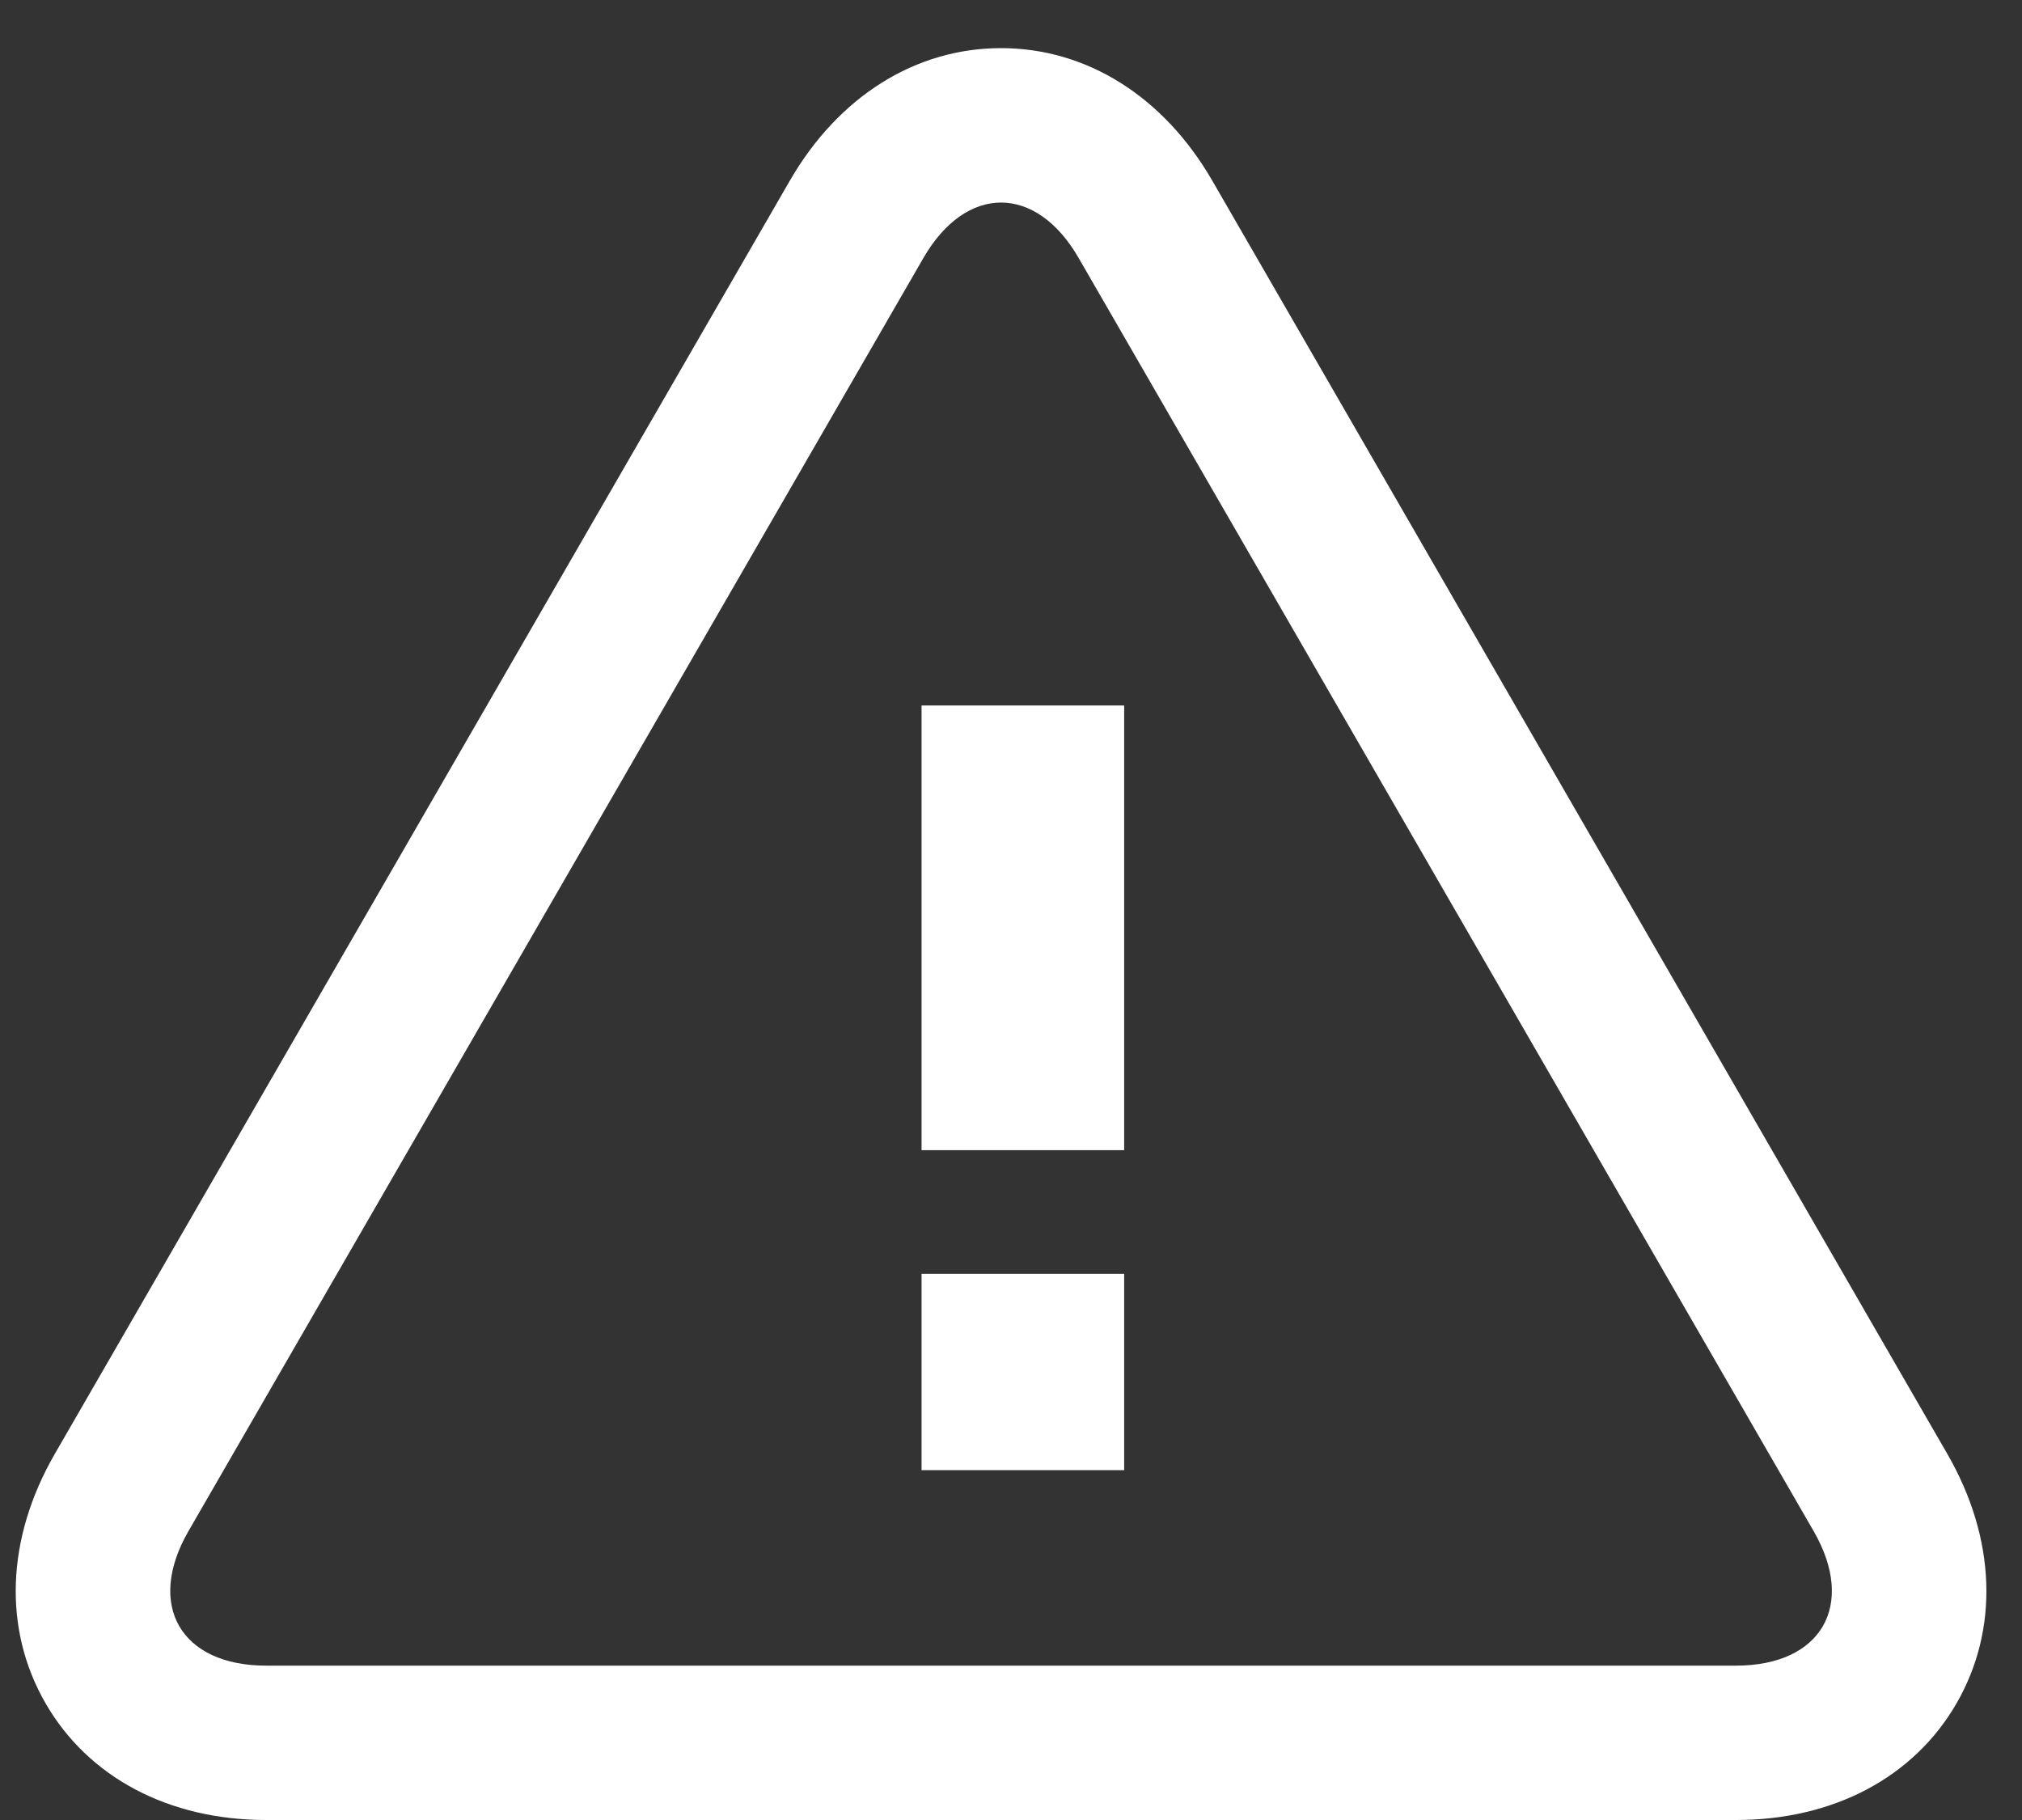 <svg width="30" height="27" viewBox="0 0 30 27" fill="none" xmlns="http://www.w3.org/2000/svg">
<rect x="0" y="0" width="30" height="27" fill="#333333" stroke="none"/>
<path fill-rule="evenodd" clip-rule="evenodd" d="M25.757 24.71H3.948C2.681 24.71 2.163 23.812 2.796 22.715L13.7 3.828C14.017 3.279 14.435 3.005 14.852 3.005C15.27 3.005 15.688 3.279 16.004 3.828L26.909 22.715C27.542 23.812 27.024 24.71 25.757 24.71ZM17.988 2.683C17.266 1.432 16.123 0.714 14.852 0.714C13.582 0.714 12.439 1.432 11.717 2.683L0.813 21.569C0.091 22.82 0.041 24.168 0.676 25.269C1.311 26.369 2.504 27 3.948 27H25.757C27.201 27 28.394 26.369 29.029 25.269C29.664 24.168 29.614 22.82 28.892 21.569L17.988 2.683Z" fill="white"/>
<path fill-rule="evenodd" clip-rule="evenodd" d="M16.679 10.466V17.063H13.673V10.466H16.679ZM16.679 18.898V21.81H13.673V18.898H16.679Z" fill="white"/>
</svg>

